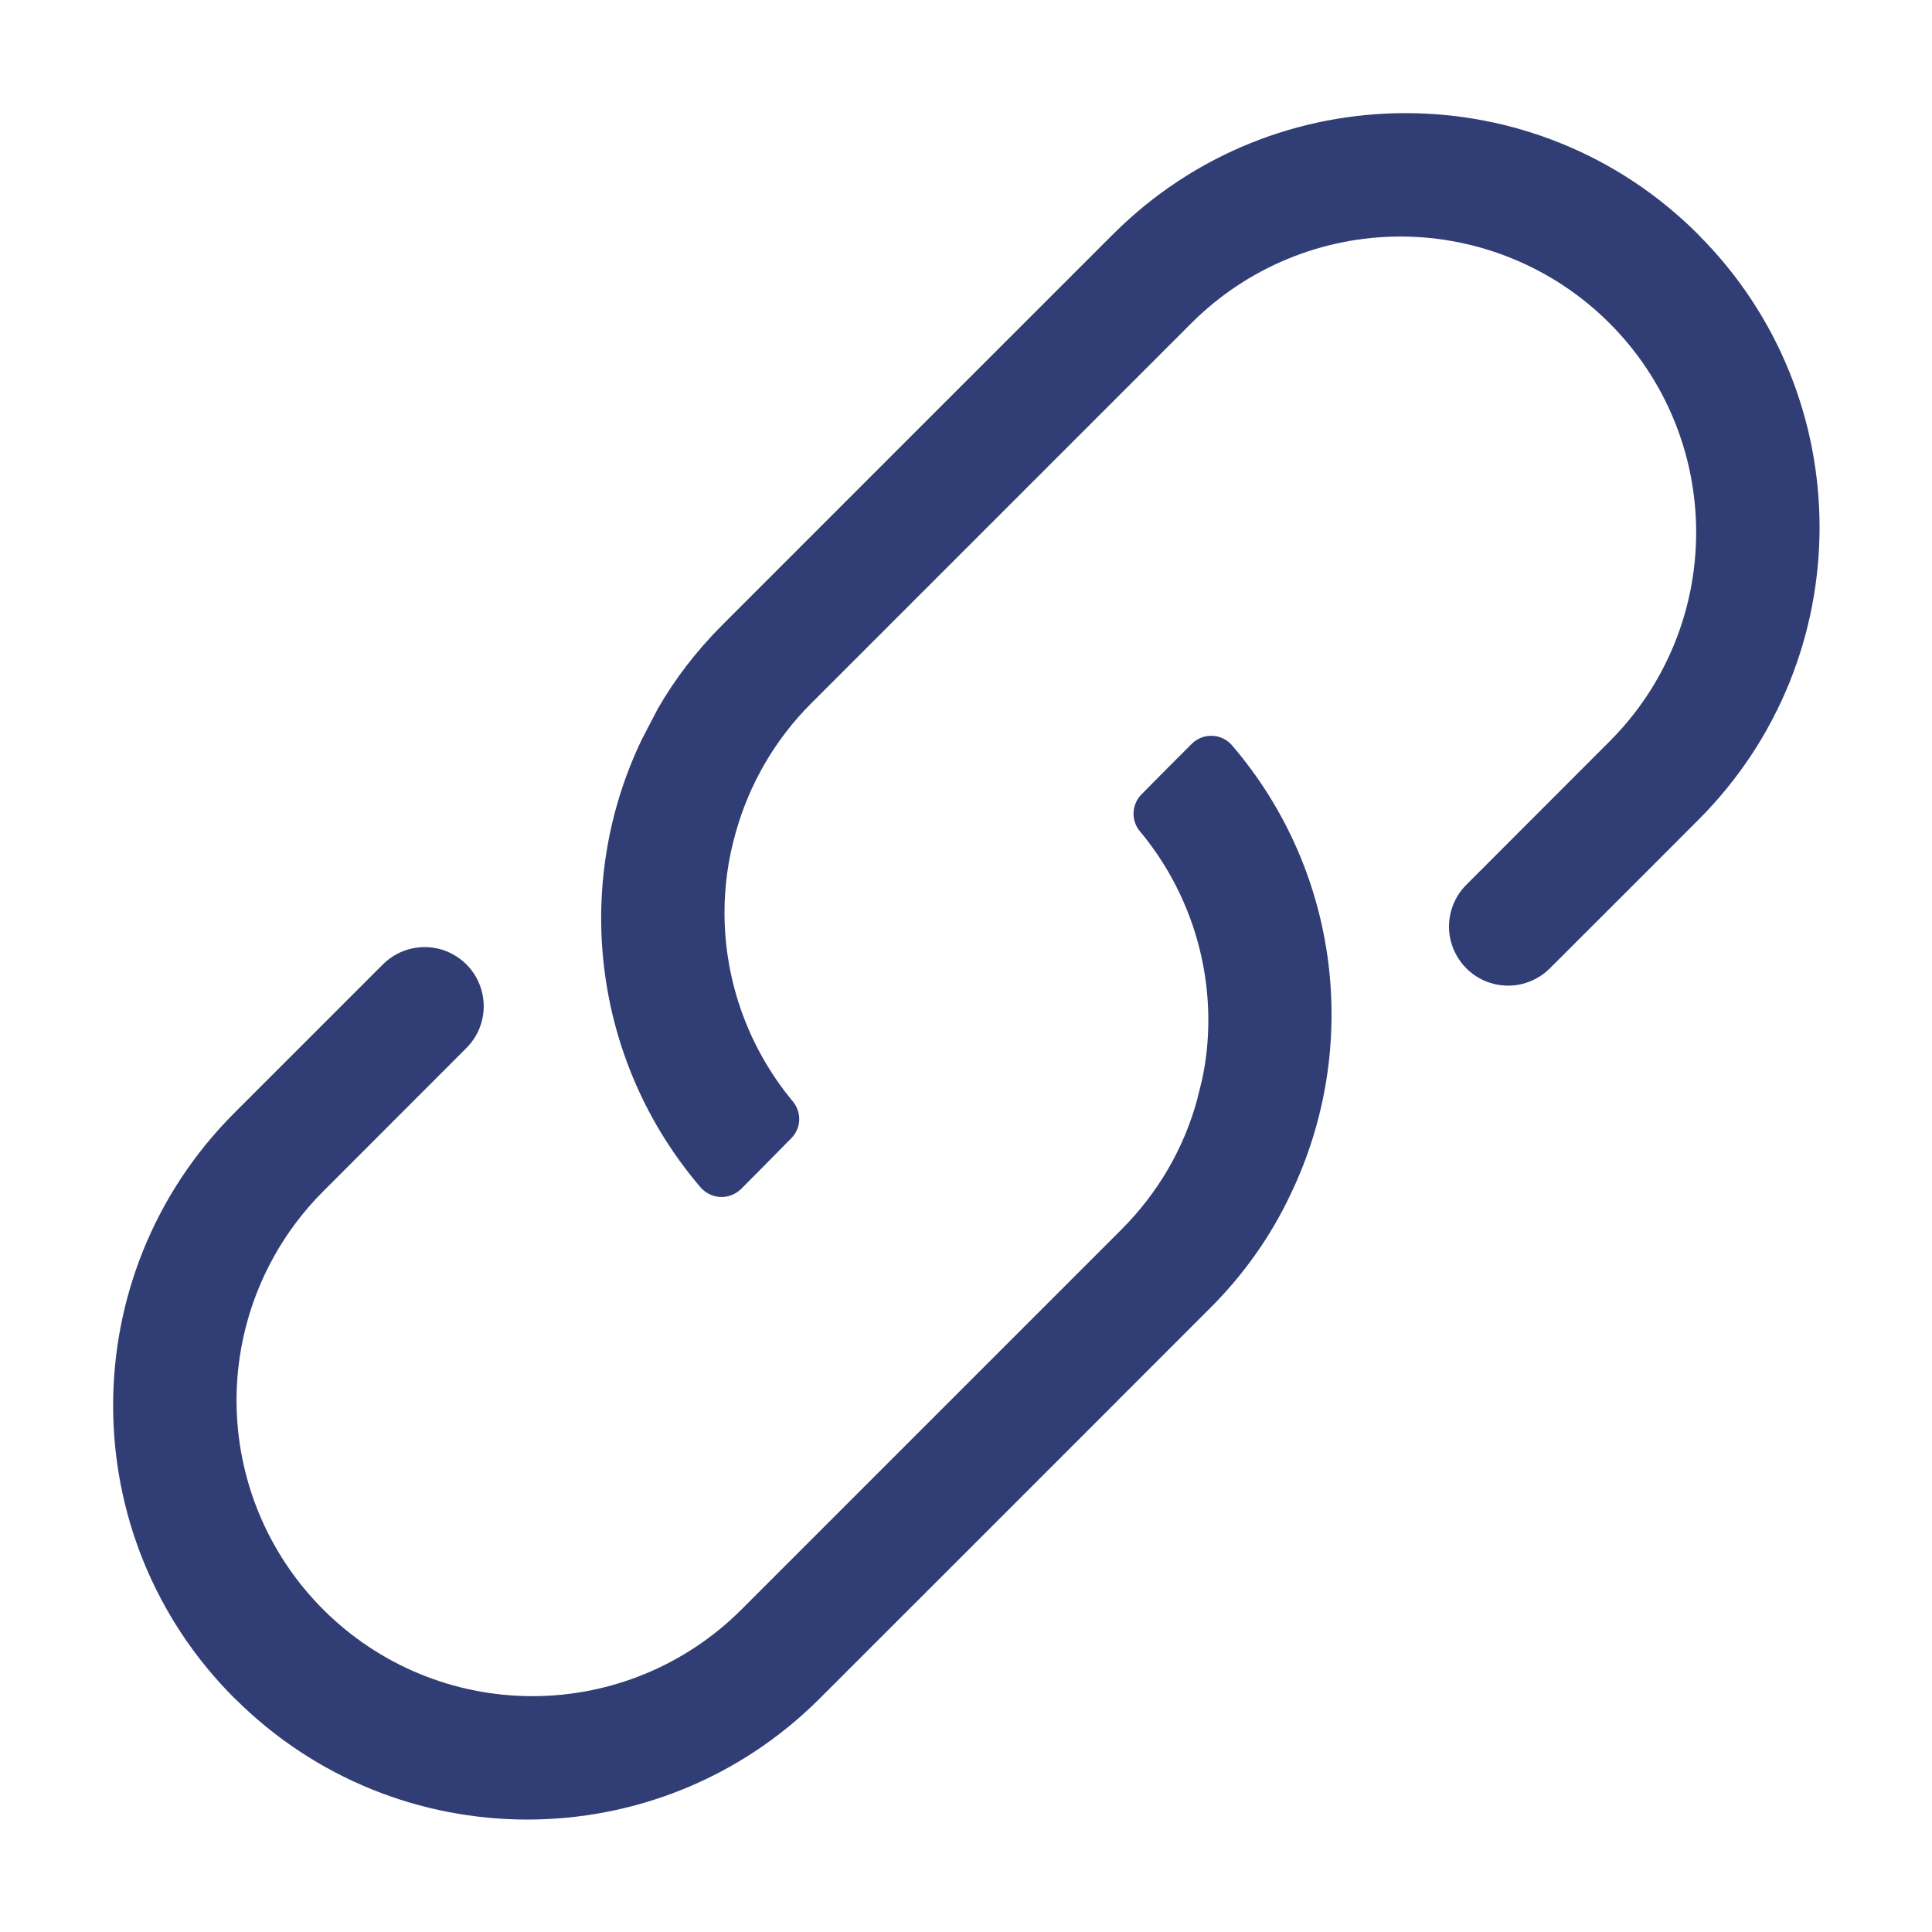<svg width="14" height="14" viewBox="0 0 14 14" fill="none" xmlns="http://www.w3.org/2000/svg">
<path fill-rule="evenodd" clip-rule="evenodd" d="M8.71 7.827C8.741 7.685 8.756 7.54 8.756 7.393C8.756 6.892 8.58 6.408 8.262 6.026C8.194 5.947 8.199 5.83 8.272 5.756C8.377 5.649 8.526 5.5 8.635 5.391C8.674 5.352 8.727 5.33 8.782 5.332C8.837 5.333 8.89 5.358 8.926 5.399C9.714 6.316 9.859 7.595 9.355 8.648C9.213 8.951 9.018 9.23 8.772 9.476C7.877 10.372 6.836 11.412 5.941 12.307C4.77 13.478 2.872 13.478 1.701 12.307C1.7 12.307 1.699 12.306 1.698 12.305C0.527 11.134 0.527 9.236 1.698 8.065C1.698 8.065 2.281 7.482 2.775 6.988C2.888 6.875 3.055 6.835 3.207 6.883C3.359 6.932 3.472 7.061 3.499 7.219C3.499 7.219 3.499 7.219 3.499 7.219C3.523 7.356 3.478 7.496 3.38 7.594C3.054 7.921 2.342 8.633 2.342 8.633C1.94 9.035 1.714 9.58 1.714 10.148C1.714 10.716 1.94 11.261 2.342 11.663C2.342 11.663 2.342 11.664 2.343 11.664C2.745 12.066 3.289 12.291 3.858 12.291C4.426 12.291 4.97 12.066 5.372 11.664C6.222 10.814 7.279 9.757 8.128 8.908C8.392 8.644 8.58 8.319 8.675 7.968L8.71 7.827ZM4.766 5.137C4.891 4.919 5.048 4.715 5.234 4.529C6.129 3.634 7.169 2.593 8.065 1.698C9.236 0.527 11.134 0.527 12.305 1.698C12.306 1.699 12.306 1.7 12.307 1.701C13.478 2.872 13.478 4.77 12.307 5.941C12.307 5.941 11.725 6.524 11.23 7.018C11.117 7.13 10.951 7.171 10.798 7.122C10.646 7.074 10.534 6.944 10.506 6.787C10.506 6.787 10.506 6.787 10.506 6.787C10.483 6.65 10.527 6.51 10.625 6.412C10.951 6.085 11.664 5.372 11.664 5.372C12.066 4.971 12.291 4.426 12.291 3.858C12.291 3.289 12.066 2.745 11.664 2.343C11.663 2.343 11.663 2.342 11.663 2.342C11.261 1.94 10.716 1.714 10.148 1.714C9.58 1.714 9.035 1.94 8.633 2.342C7.784 3.191 6.727 4.248 5.877 5.098C5.615 5.36 5.428 5.684 5.33 6.038C5.277 6.225 5.25 6.417 5.25 6.613C5.25 7.114 5.426 7.597 5.744 7.98C5.811 8.059 5.807 8.176 5.733 8.249C5.628 8.357 5.48 8.505 5.371 8.615C5.332 8.654 5.278 8.675 5.223 8.674C5.168 8.672 5.116 8.648 5.079 8.607C4.291 7.688 4.146 6.407 4.651 5.358L4.766 5.137Z" fill="#313E75"/>
</svg>
